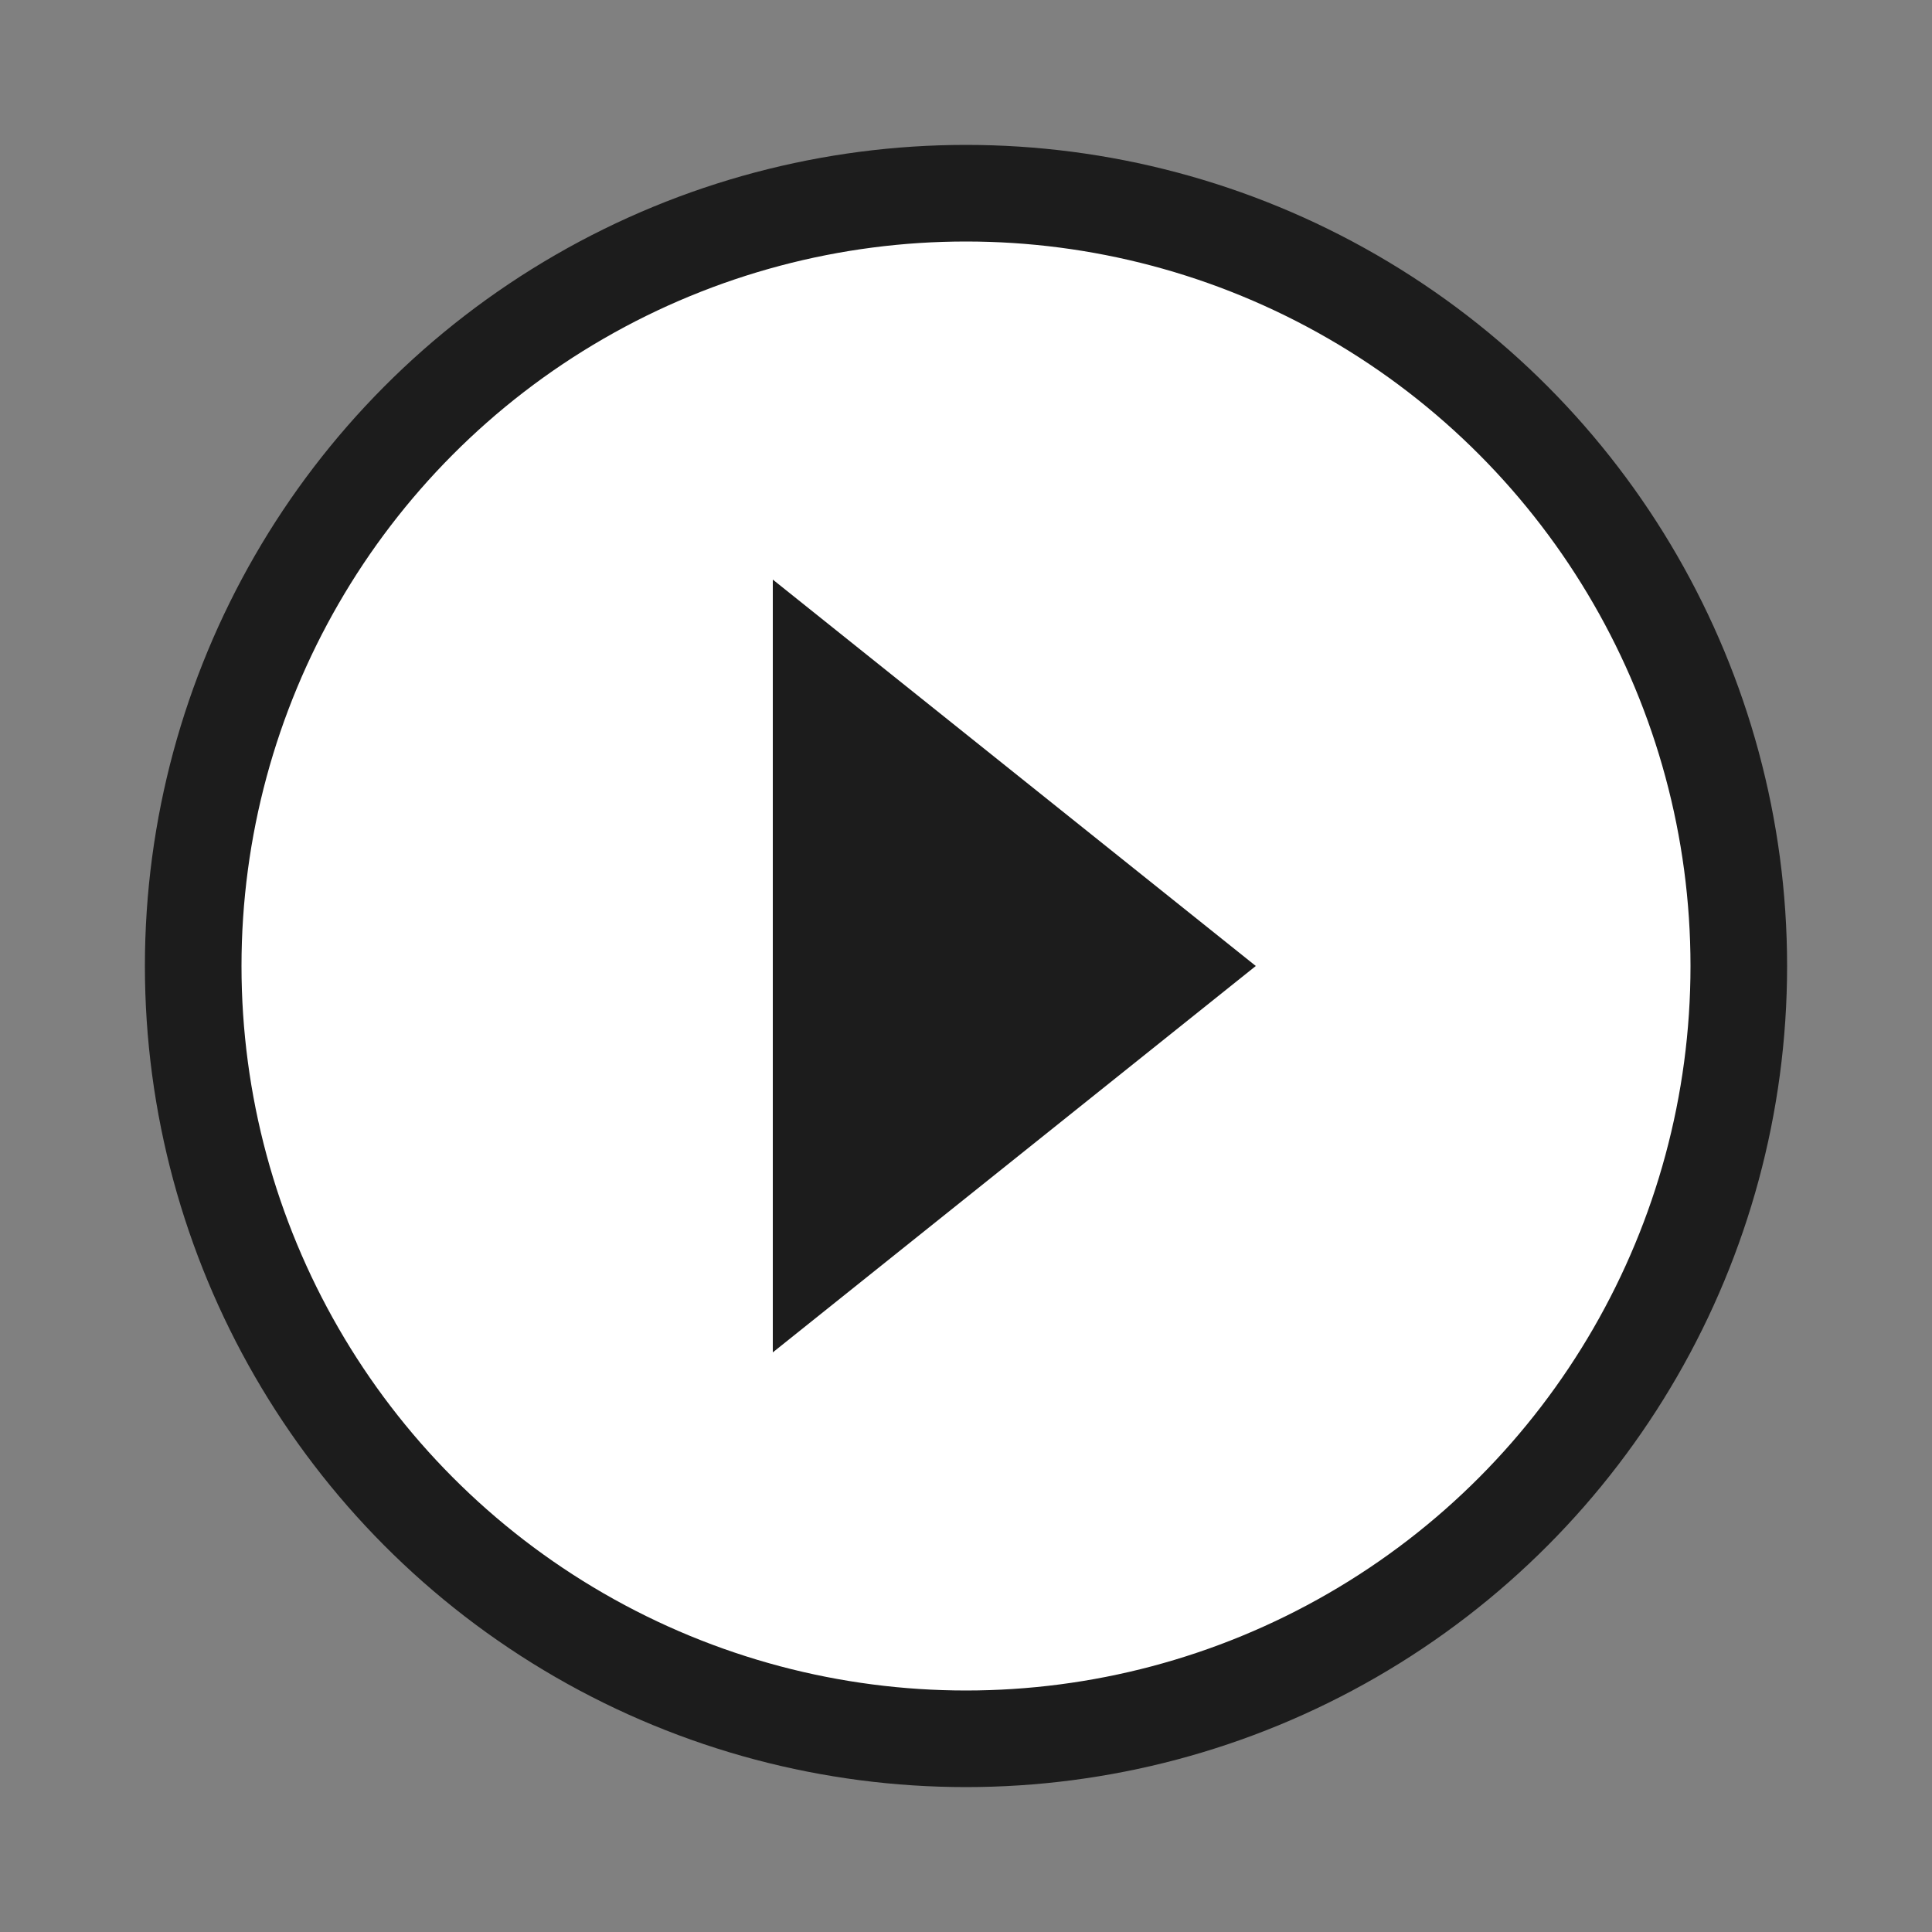 <svg xmlns="http://www.w3.org/2000/svg" viewBox="0 0 100 100">
  <rect x="0" y="0" width="100" height="100" fill="#808080" stroke="none"/>
  <circle cx="50" cy="50" r="40" fill="#ffffff" stroke="#1c1c1c" stroke-width="5"/>
  <path d="M 40,30 V 70 L 65,50 Z" fill="#1c1c1c"/>
</svg>
